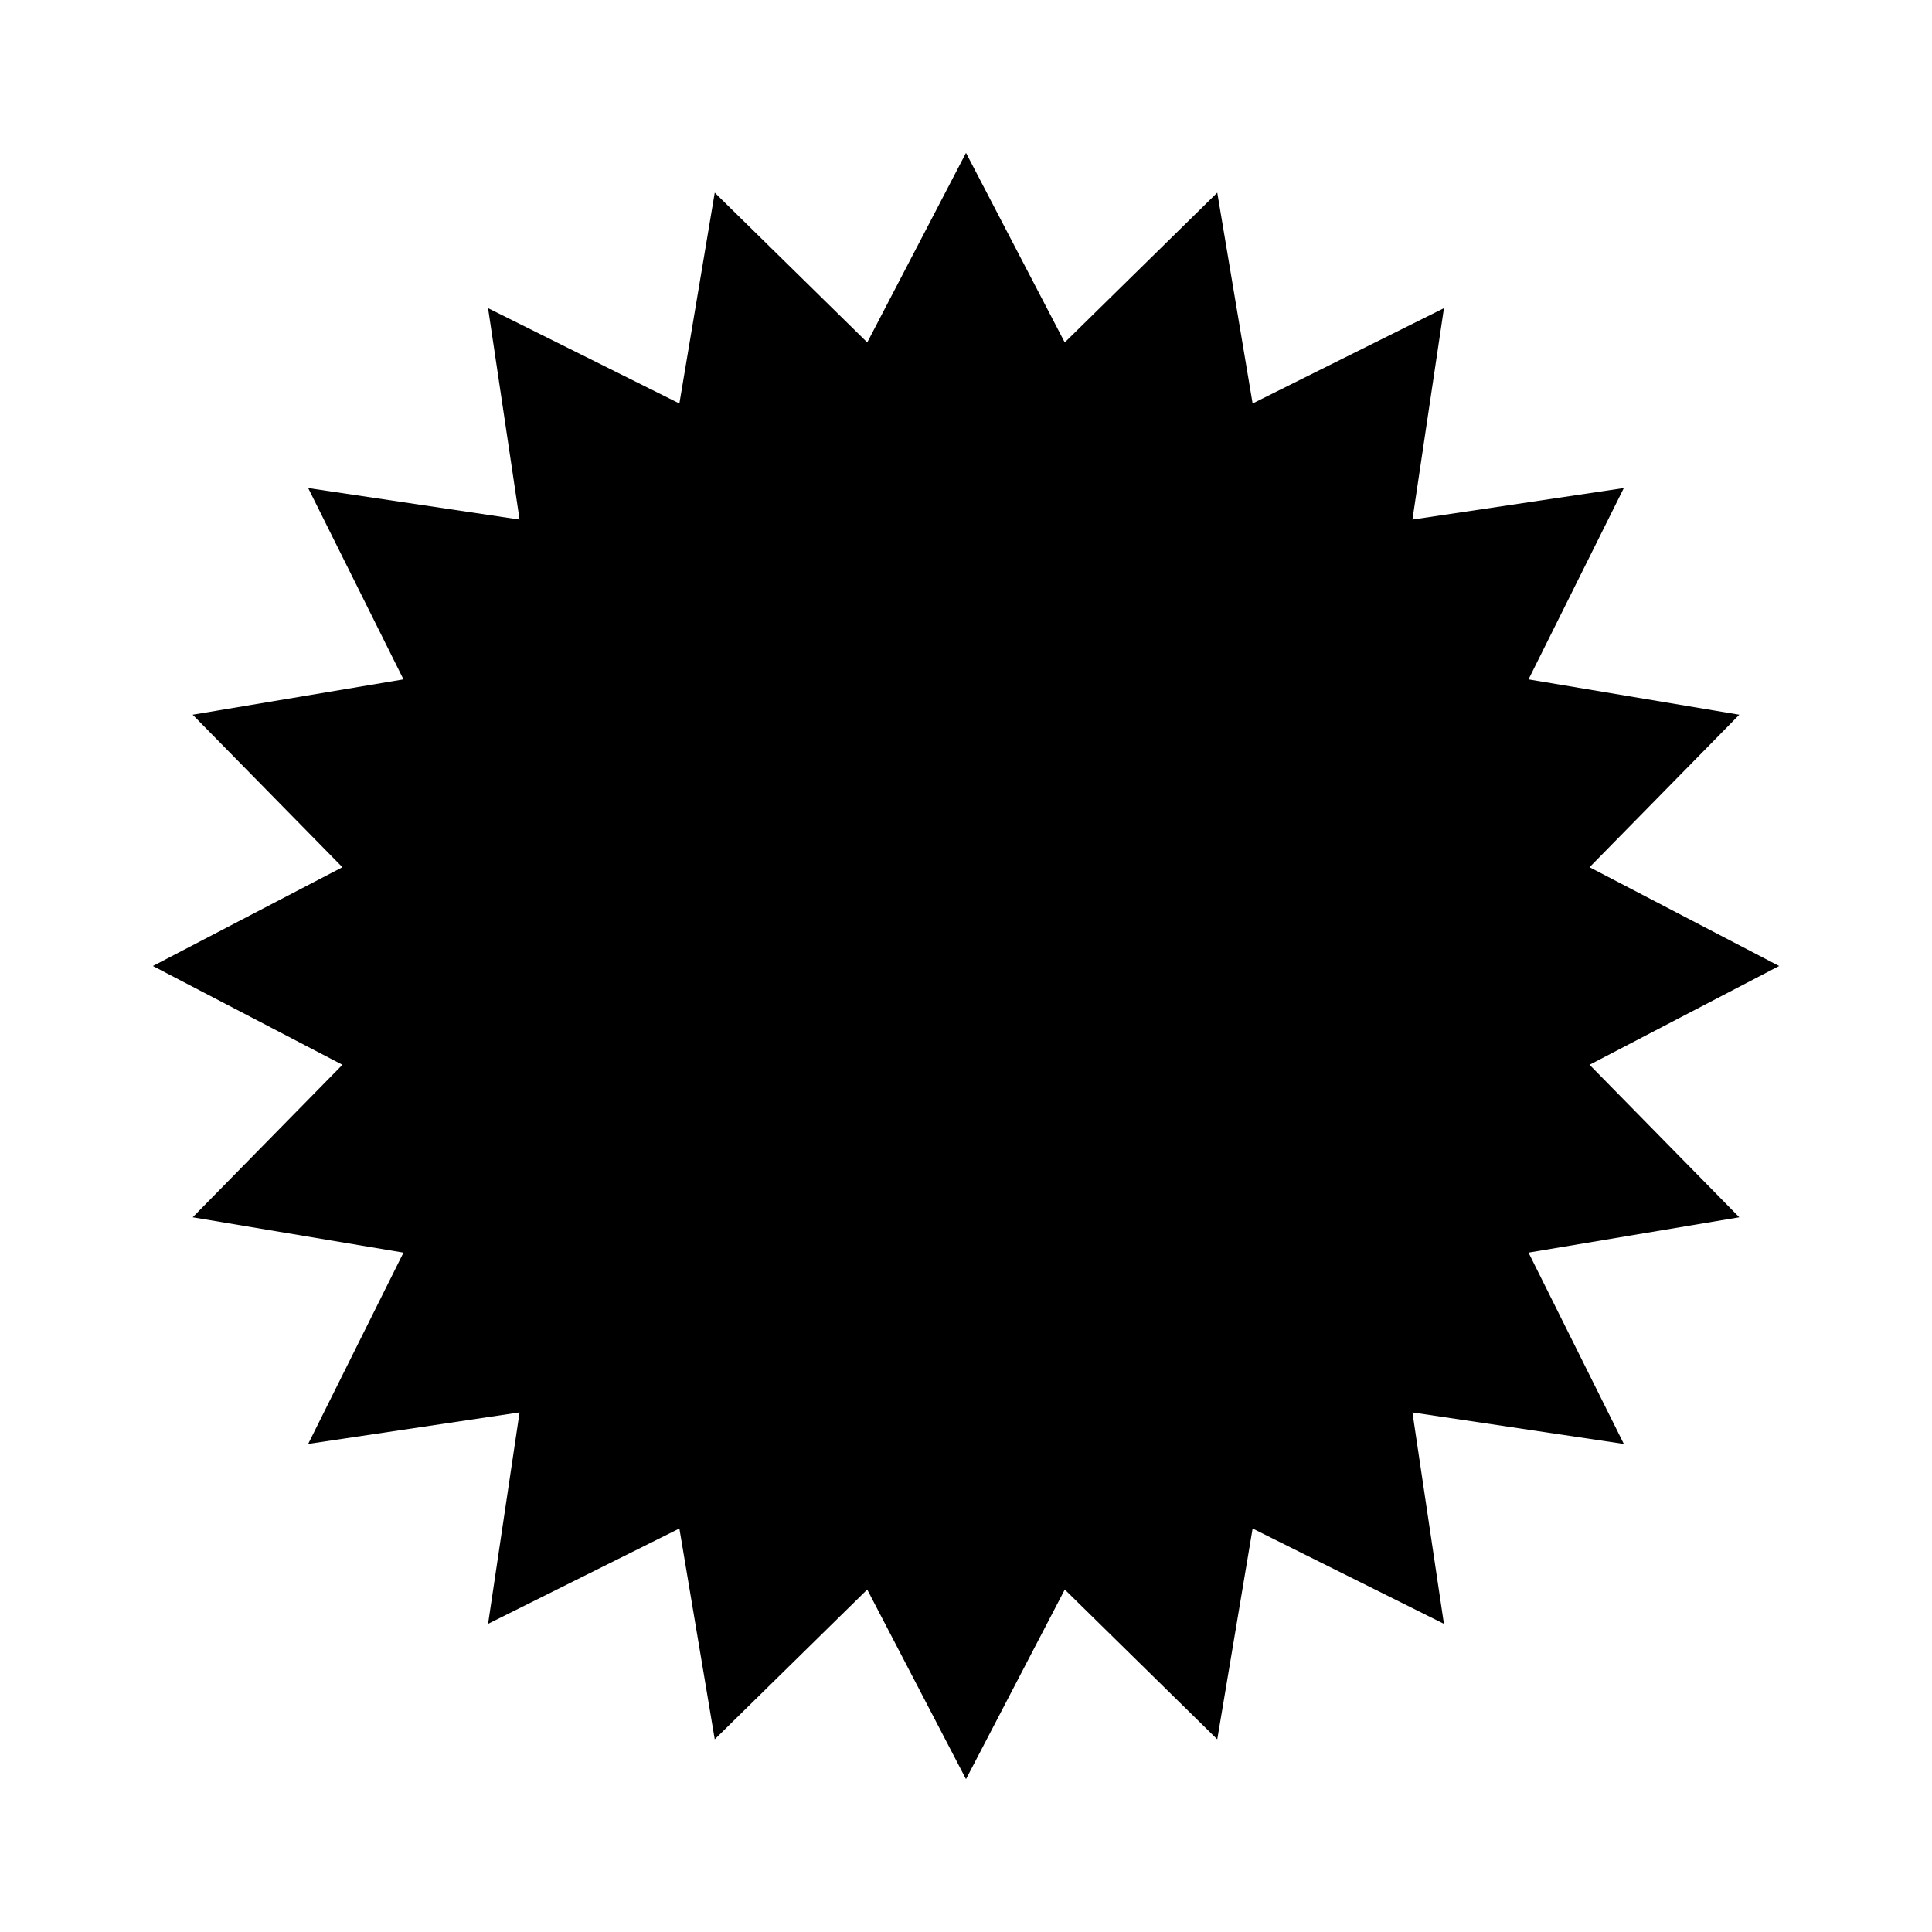 <svg xmlns="http://www.w3.org/2000/svg" viewBox="0 0 80 80">
<path d="M65.82 44.09 73.67 40 65.82 35.91 72.021 29.595 63.293 28.132 67.239 20.209 58.486 21.514 59.791 12.761 51.868 16.707 50.404 7.978 44.089 14.179 40 6.33 35.911 14.179 29.596 7.978 28.132 16.707 20.21 12.761 21.514 21.514 12.761 20.209 16.707 28.132 7.978 29.595 14.179 35.91 6.33 40 14.18 44.09 7.979 50.405 16.707 51.868 12.761 59.79 21.514 58.485 20.21 67.239 28.132 63.292 29.596 72.021 35.91 65.82 40 73.67 44.09 65.82 50.404 72.022 51.868 63.293 59.79 67.239 58.486 58.486 67.24 59.791 63.293 51.868 72.021 50.405Z"/>
</svg>
